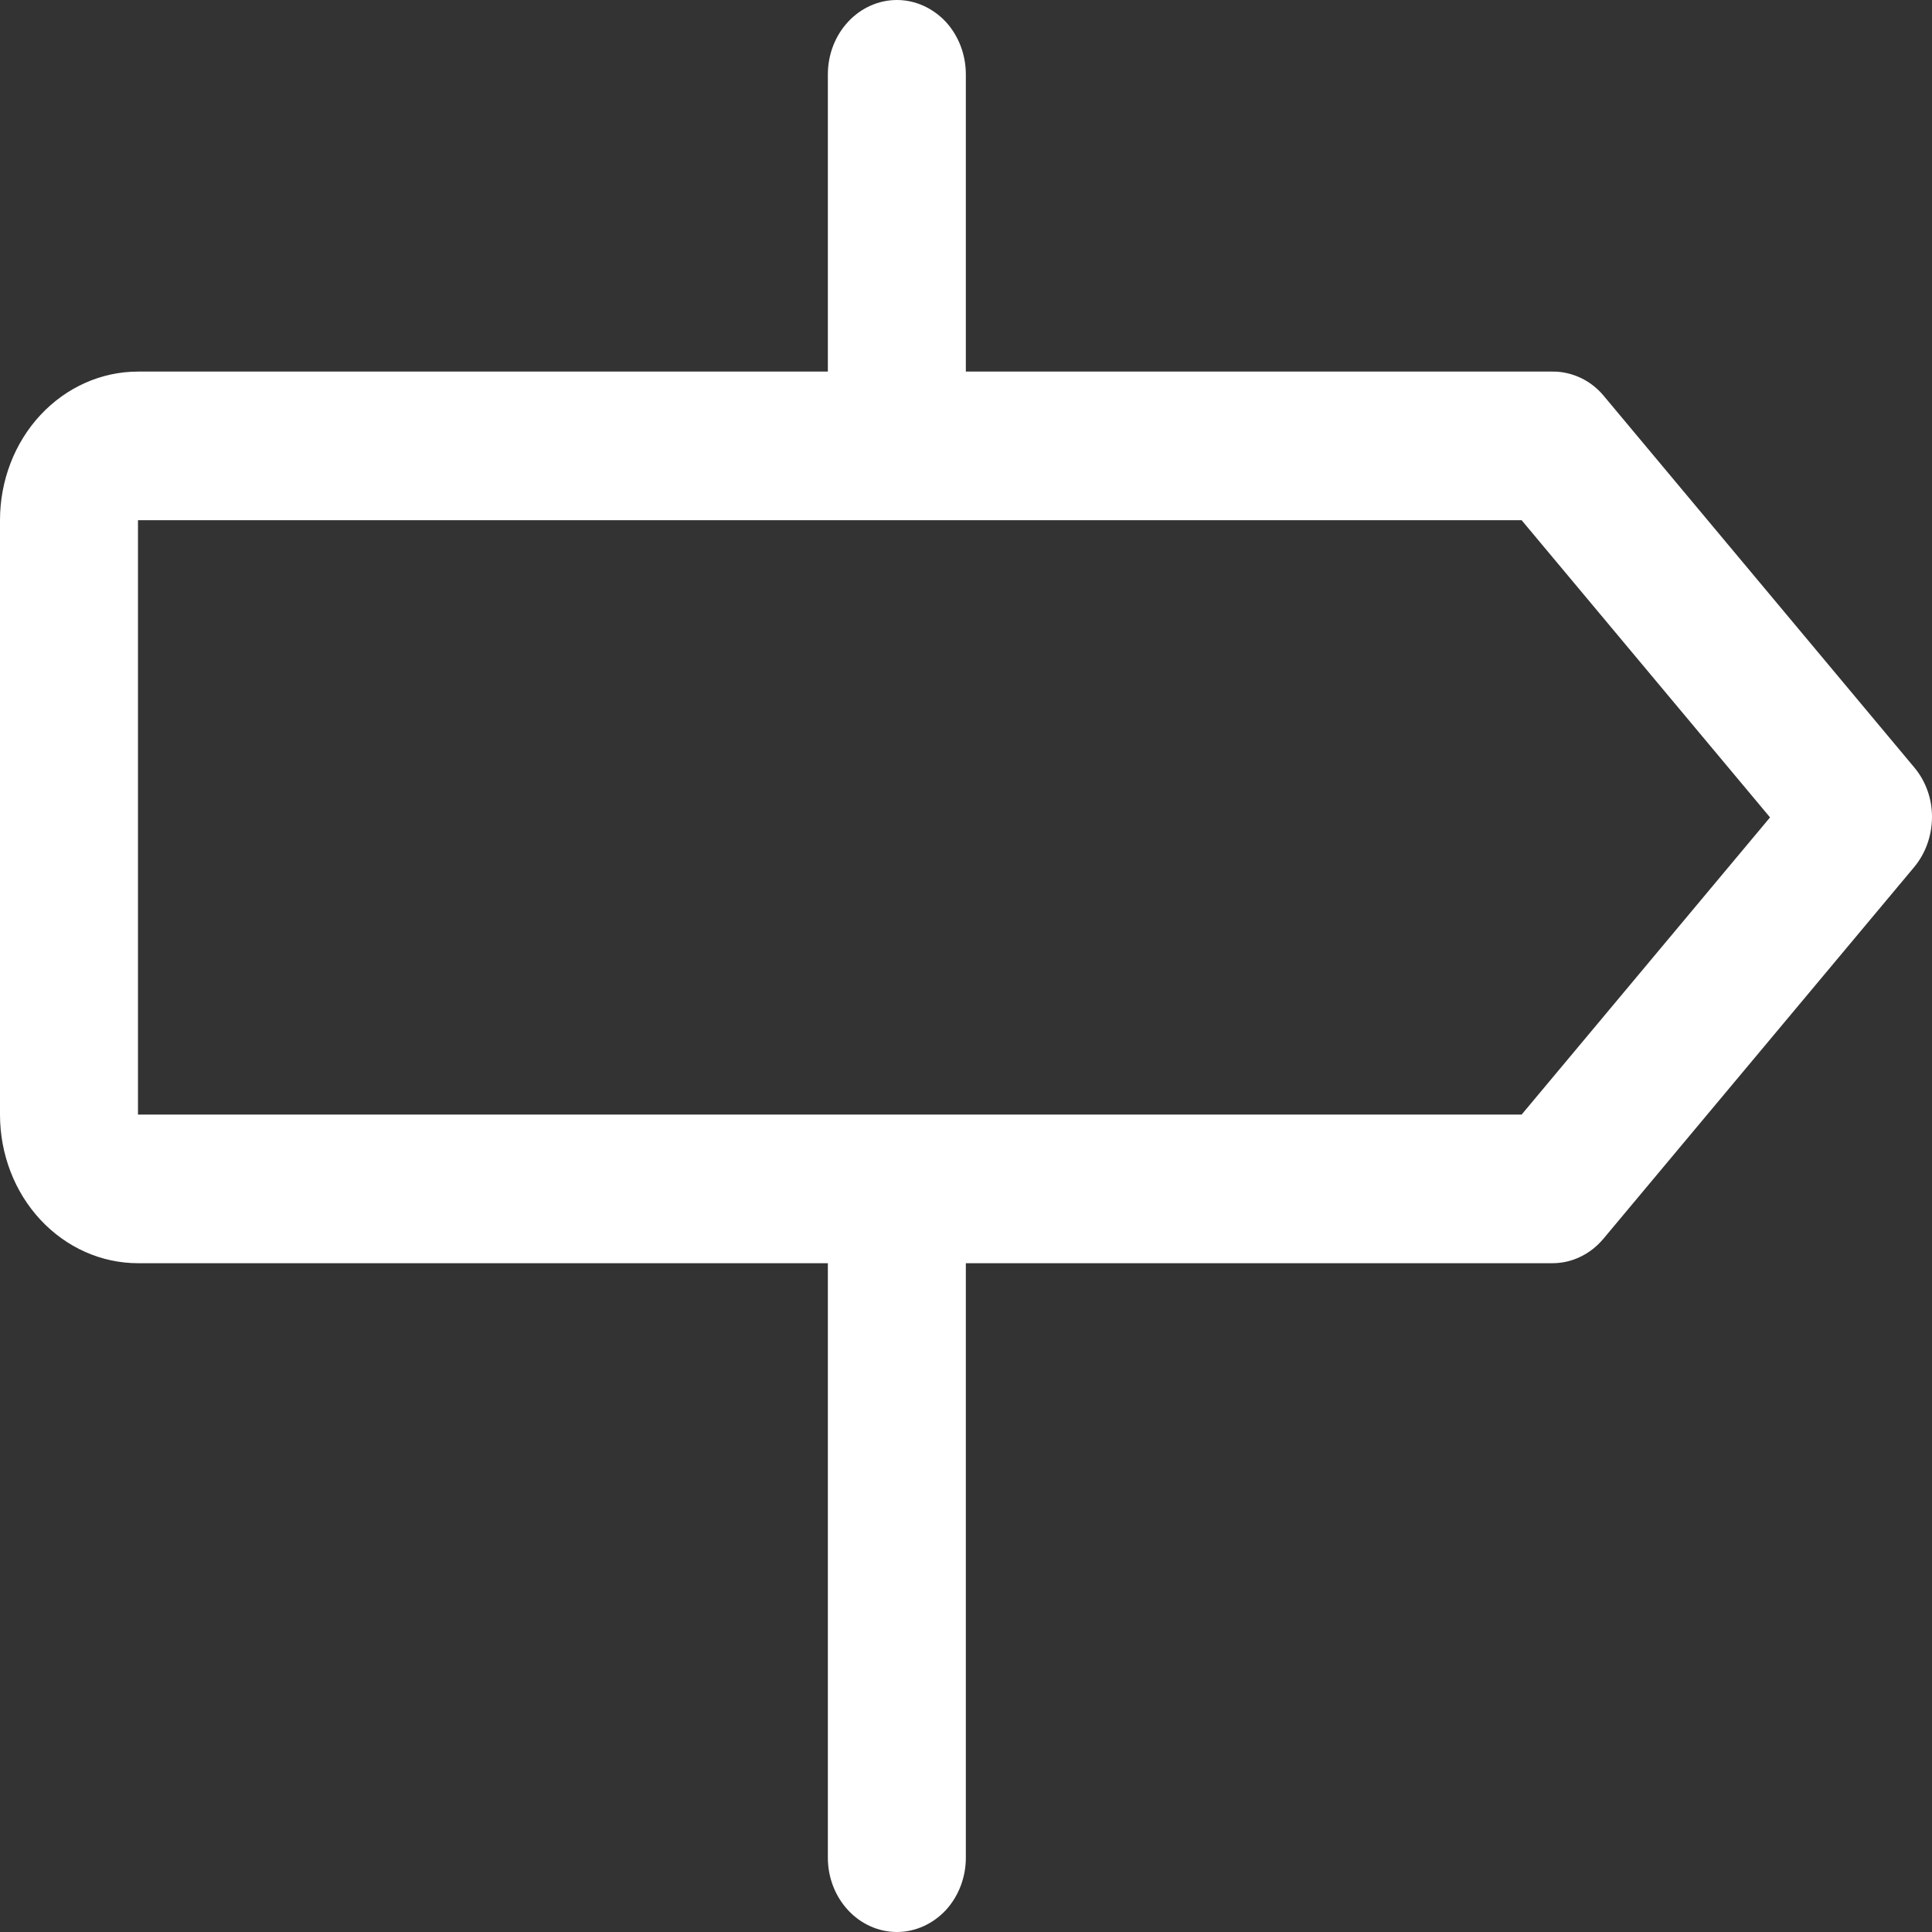 <svg width="12" height="12" viewBox="0 0 12 12" fill="none" xmlns="http://www.w3.org/2000/svg">
<rect x="0" y="0" width="12" height="12" fill="#333333" stroke="none"/>
<path d="M11.891 4.768L9.963 2.461C9.923 2.412 9.873 2.373 9.818 2.347C9.762 2.321 9.702 2.307 9.642 2.308H5.999V0.462C5.999 0.339 5.954 0.222 5.874 0.135C5.793 0.049 5.684 0 5.571 0C5.457 0 5.348 0.049 5.268 0.135C5.187 0.222 5.142 0.339 5.142 0.462V2.308H0.857C0.63 2.308 0.412 2.405 0.251 2.578C0.09 2.751 0 2.986 0 3.231V6.923C0 7.168 0.09 7.403 0.251 7.576C0.412 7.749 0.63 7.846 0.857 7.846H5.142V11.539C5.142 11.661 5.187 11.778 5.268 11.865C5.348 11.951 5.457 12 5.571 12C5.684 12 5.793 11.951 5.874 11.865C5.954 11.778 5.999 11.661 5.999 11.539V7.846H9.642C9.702 7.846 9.761 7.833 9.816 7.806C9.871 7.78 9.92 7.741 9.96 7.693L11.889 5.386C11.96 5.301 11.999 5.191 12 5.077C12.001 4.963 11.962 4.853 11.891 4.768ZM9.451 6.923H0.857V3.231H9.451L10.994 5.077L9.451 6.923Z" fill="white"/>
</svg>
